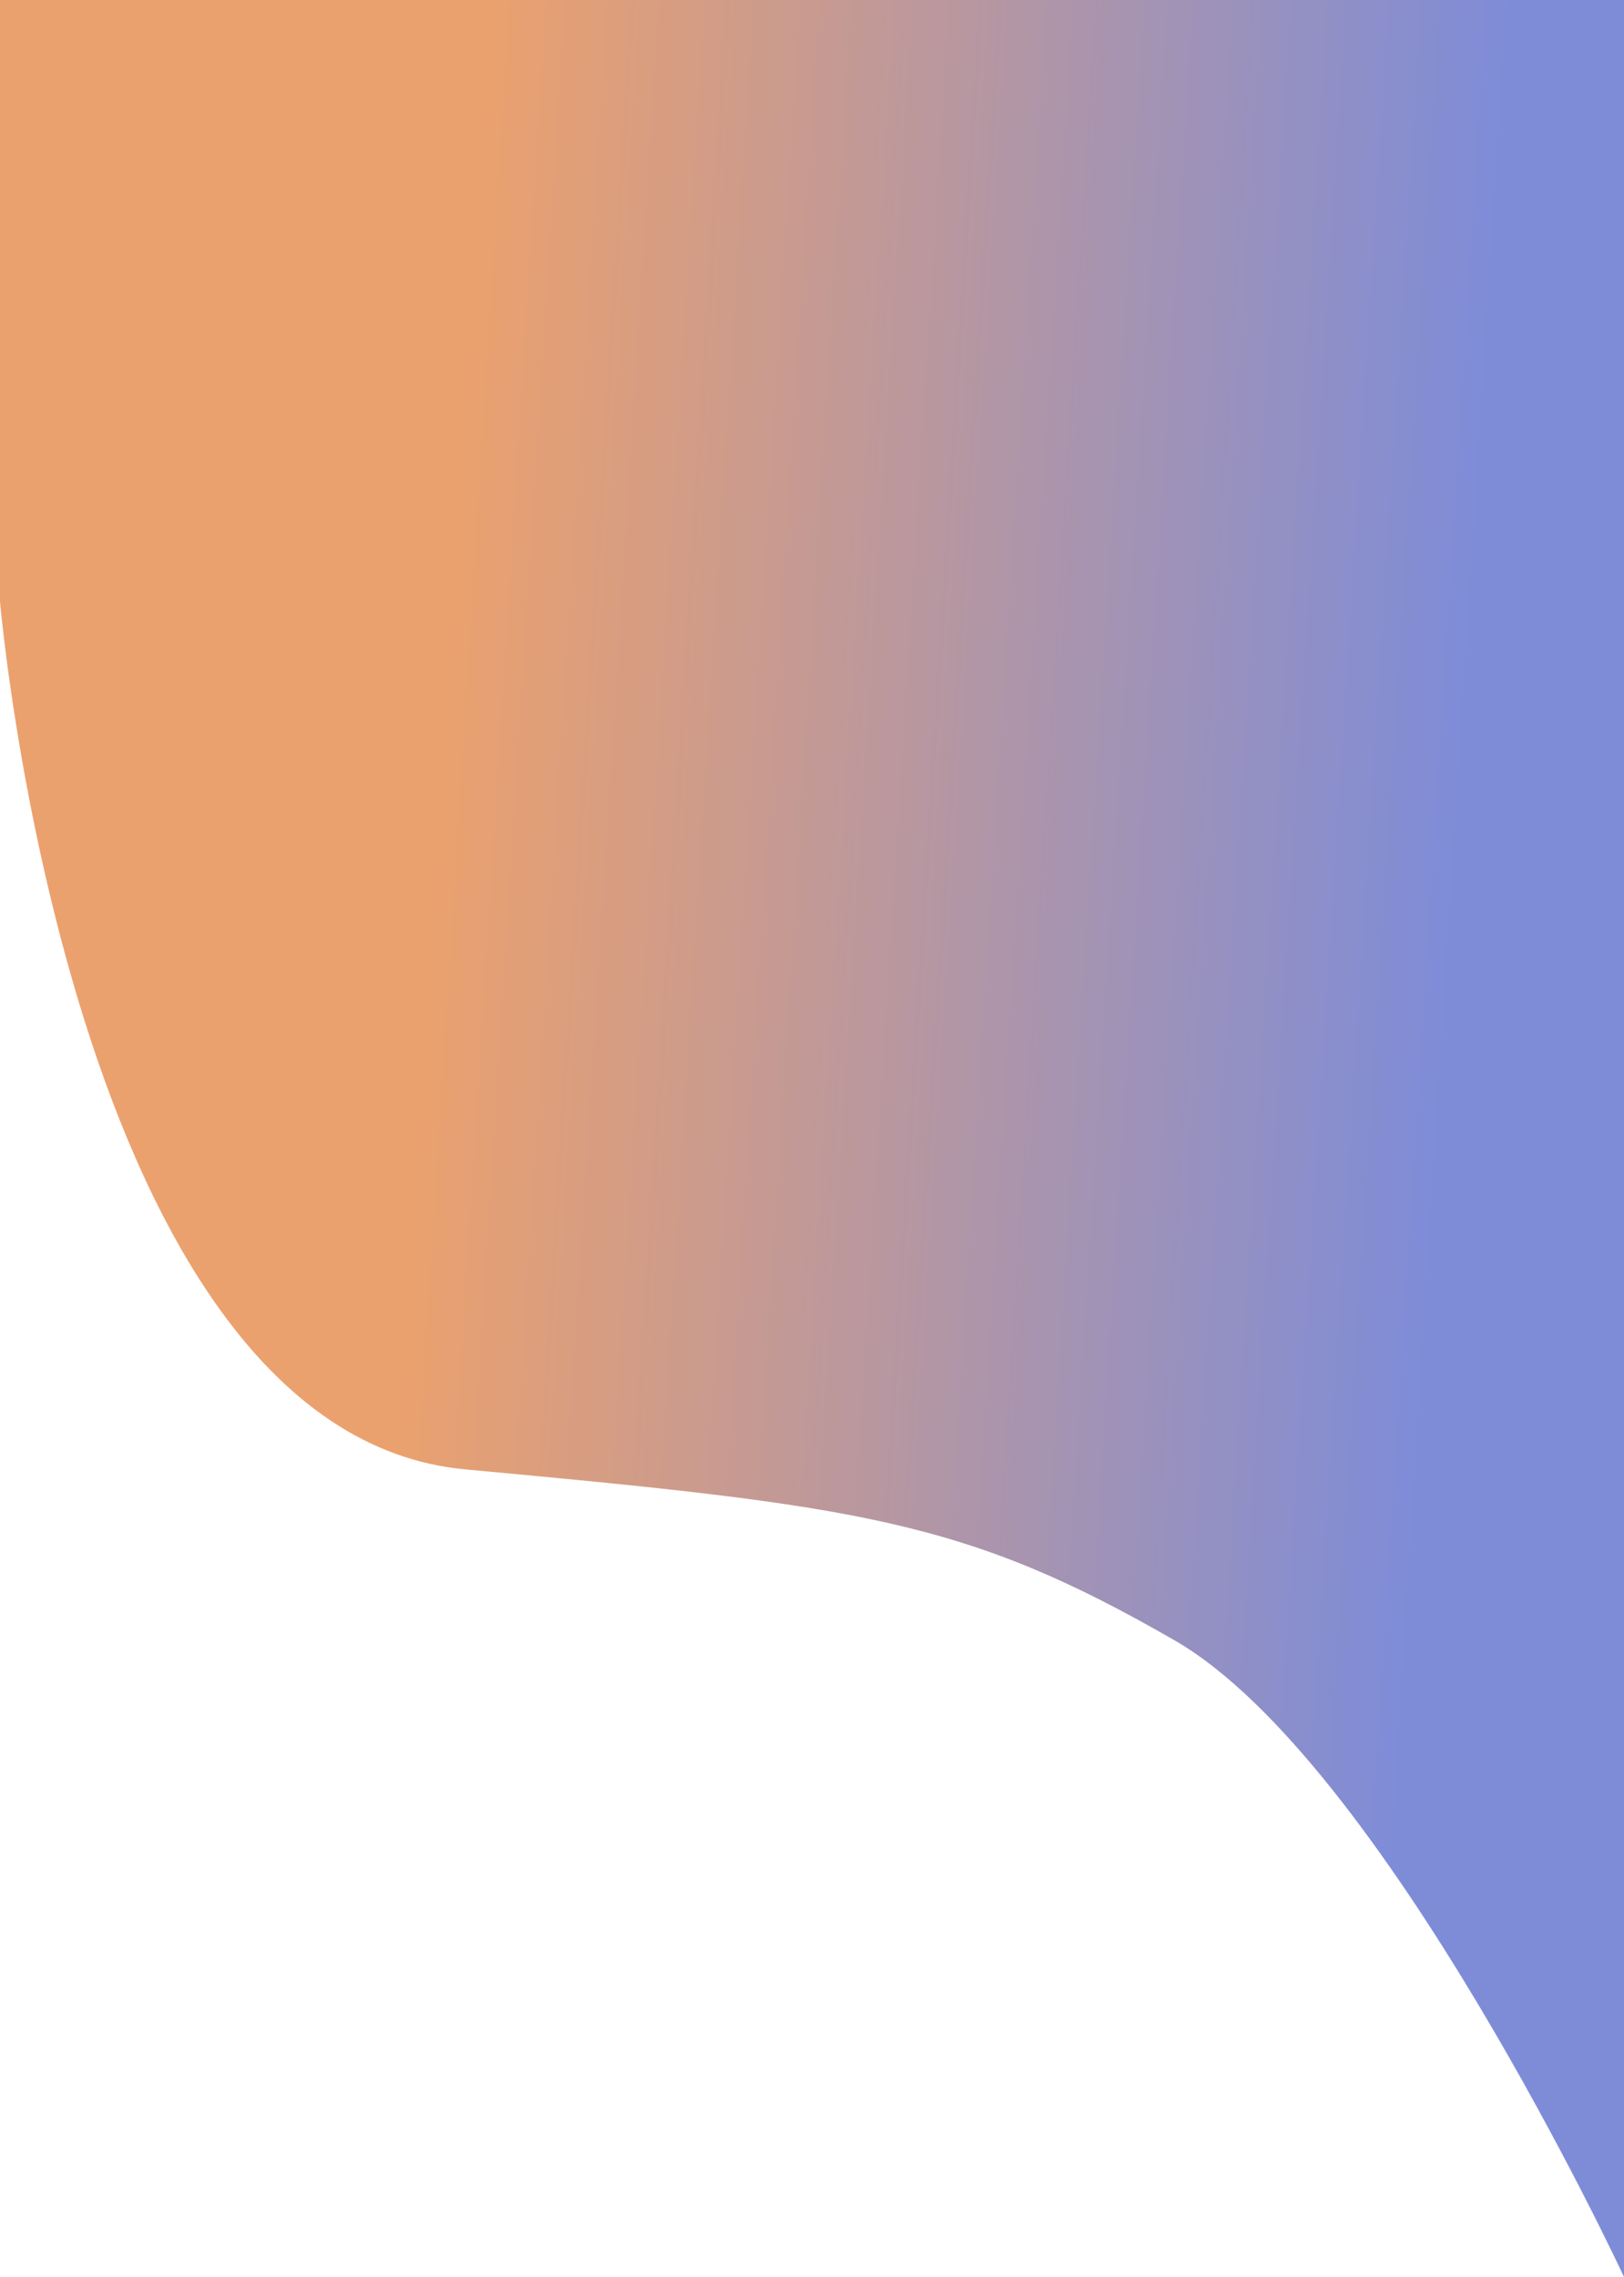 <svg width="513" height="719" viewBox="0 0 513 719" fill="none" xmlns="http://www.w3.org/2000/svg">
<path d="M147 464C22.5 452.5 0 189.932 0 189.932V0H513V719C513 719 437.241 556.096 371 517.961C304.759 479.827 271.5 475.5 147 464Z" fill="url(#paint0_linear_9_79)"/>
<defs>
<linearGradient id="paint0_linear_9_79" x1="145.5" y1="122" x2="468.33" y2="142.17" gradientUnits="userSpaceOnUse">
<stop stop-color="#EBA16E"/>
<stop offset="1" stop-color="#7E8CD8"/>
</linearGradient>
</defs>
</svg>
